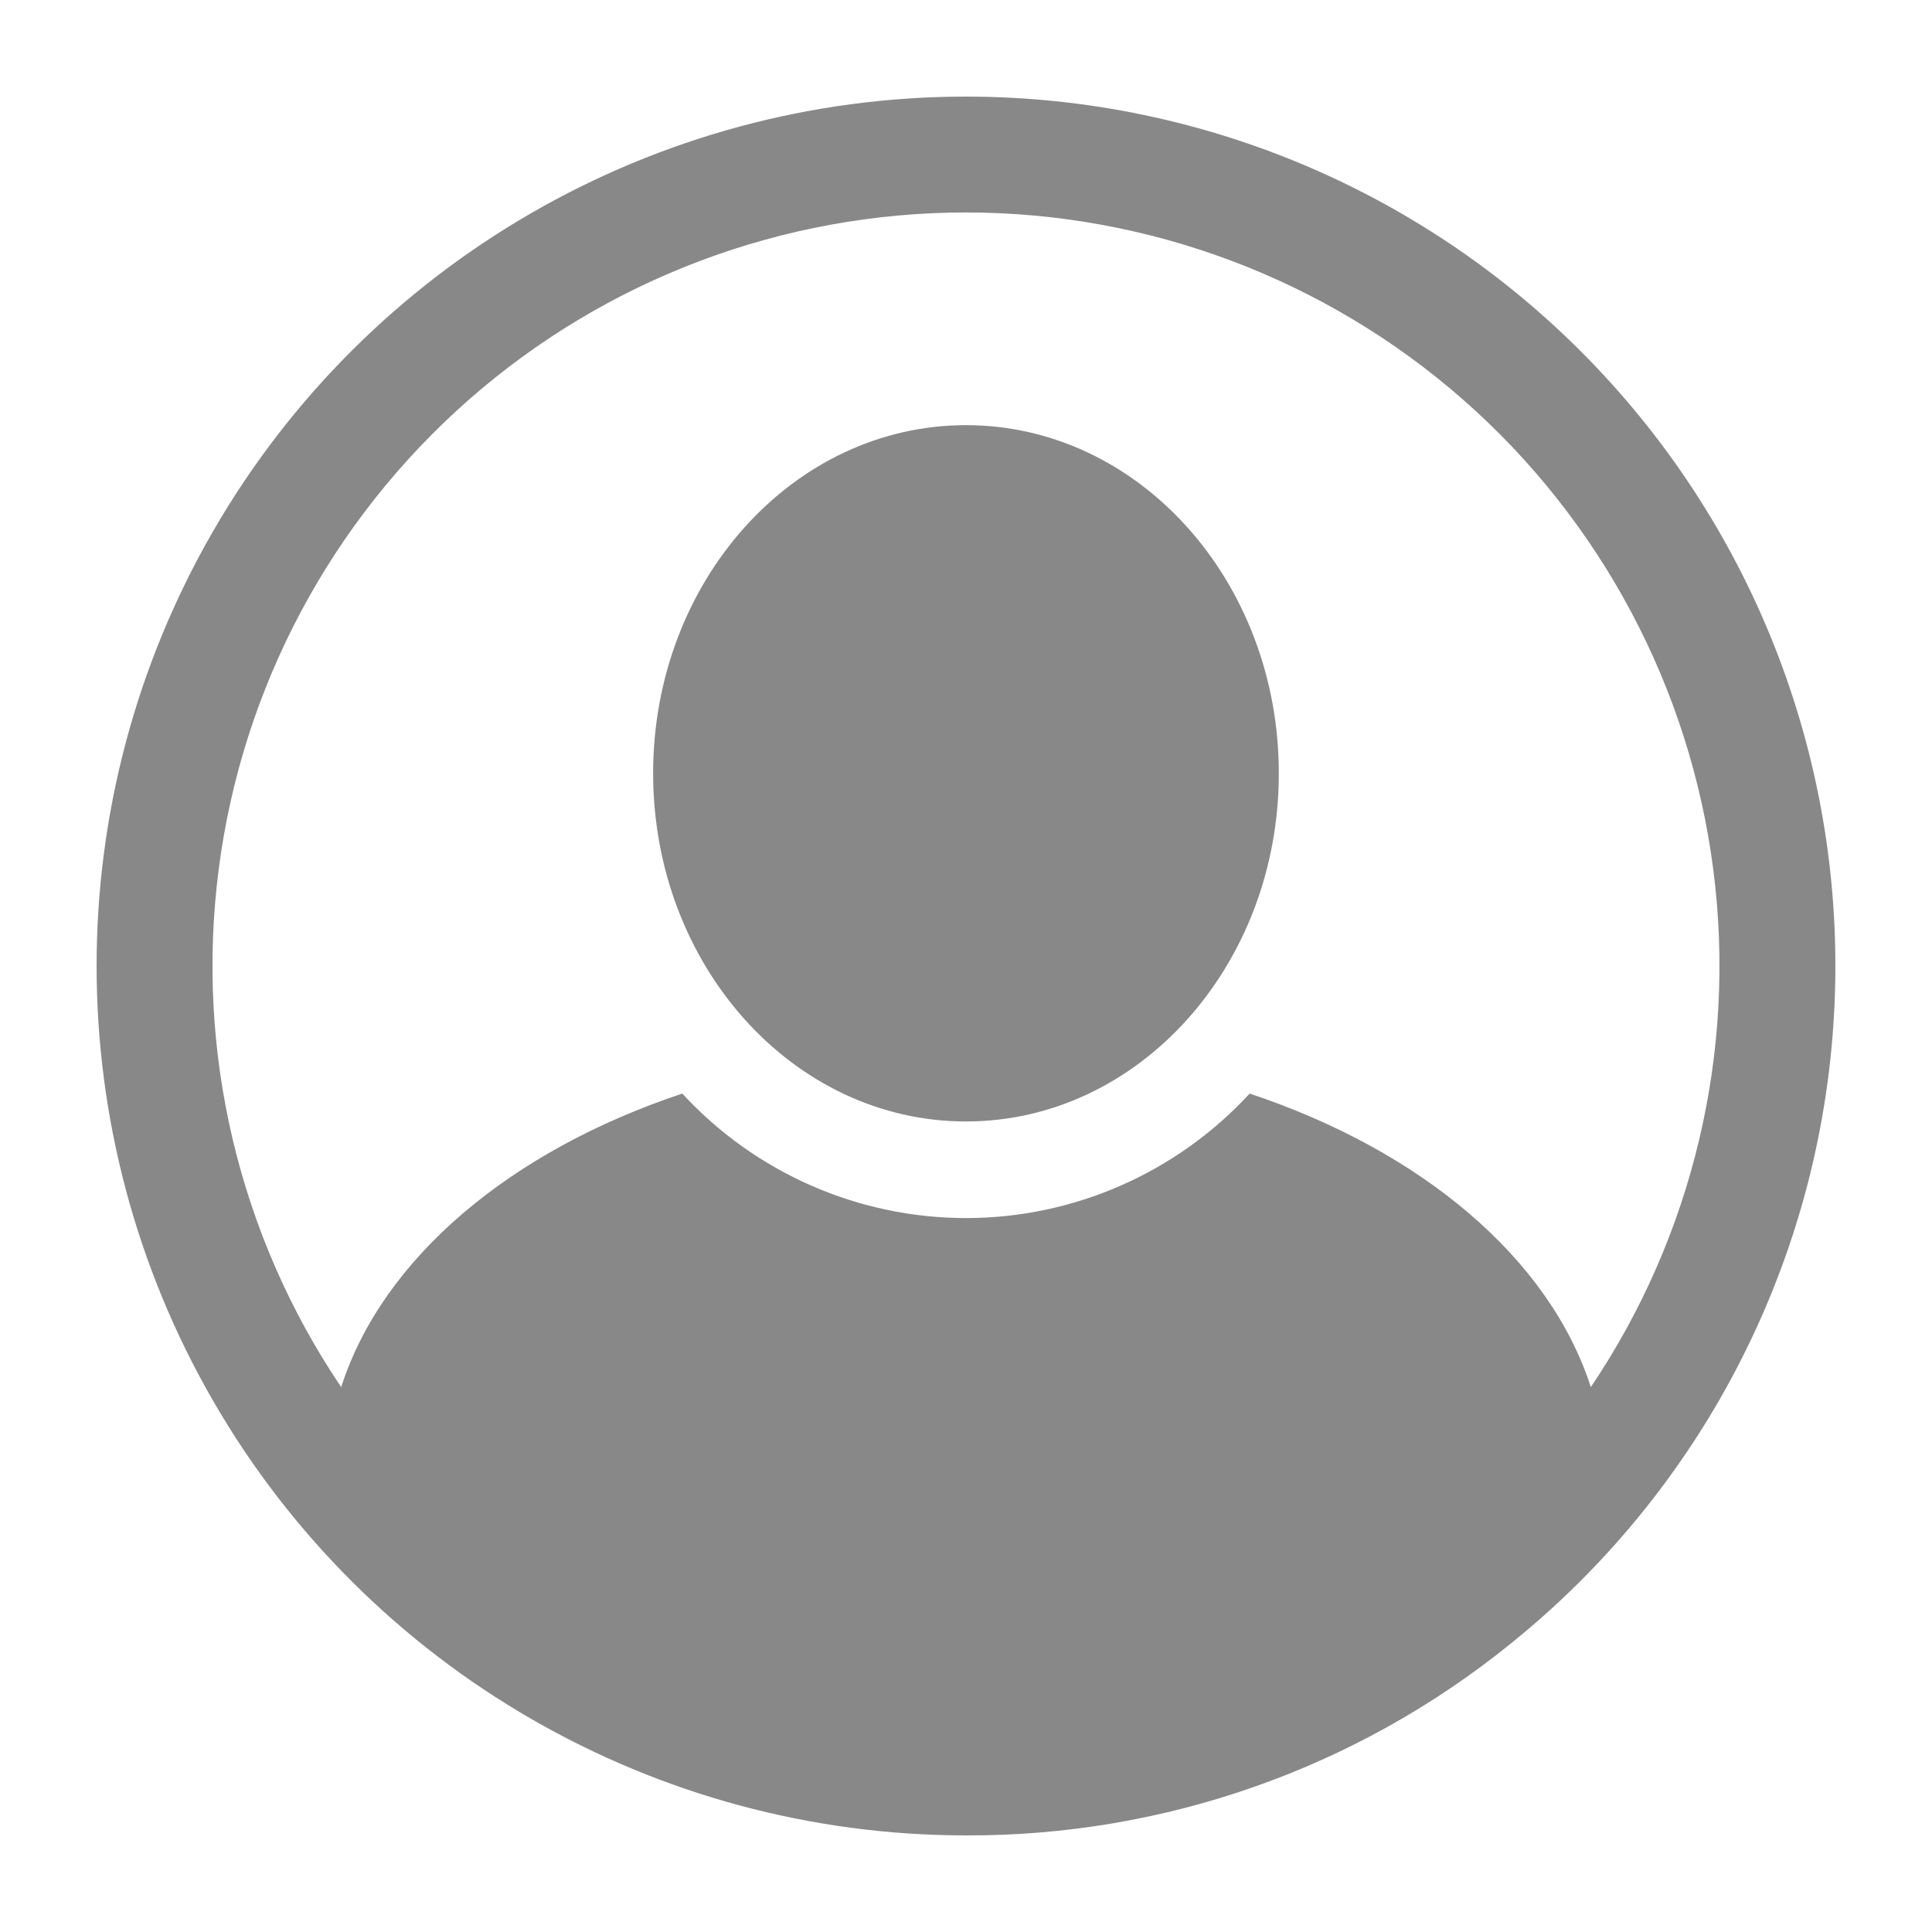 <svg xmlns:xlink="http://www.w3.org/1999/xlink" width="24" height="24" viewBox="0 0 34 34" fill="none" xmlns="http://www.w3.org/2000/svg">
<path d="M17 1.7C11.534 1.7 6.482 4.617 3.749 9.35C1.017 14.084 1.017 19.916 3.749 24.65C6.482 29.384 11.534 32.3 17 32.3C20.492 32.313 23.881 31.119 26.592 28.92C29.901 26.256 31.956 22.337 32.26 18.098C32.566 13.86 31.095 9.687 28.2 6.577C25.306 3.466 21.249 1.7 17 1.7L17 1.7ZM27.996 24.411C27.265 22.141 25.014 20.251 21.992 19.245C20.707 20.64 18.897 21.436 17 21.436C15.102 21.435 13.292 20.64 12.007 19.245C8.985 20.251 6.733 22.141 6.004 24.411C4.202 21.739 3.436 18.501 3.848 15.304C4.259 12.107 5.822 9.171 8.242 7.042C10.662 4.913 13.775 3.739 16.999 3.739C20.222 3.739 23.335 4.913 25.756 7.04C28.176 9.169 29.739 12.106 30.151 15.303C30.563 18.5 29.797 21.738 27.996 24.411L27.996 24.411Z" fill="#888888"></path>
<path d="M22.505 13.609C22.505 16.992 20.04 19.736 17 19.736C13.959 19.736 11.494 16.992 11.494 13.609C11.494 10.225 13.959 7.482 17 7.482C20.04 7.482 22.505 10.225 22.505 13.609Z" fill="#888888"></path>
</svg>